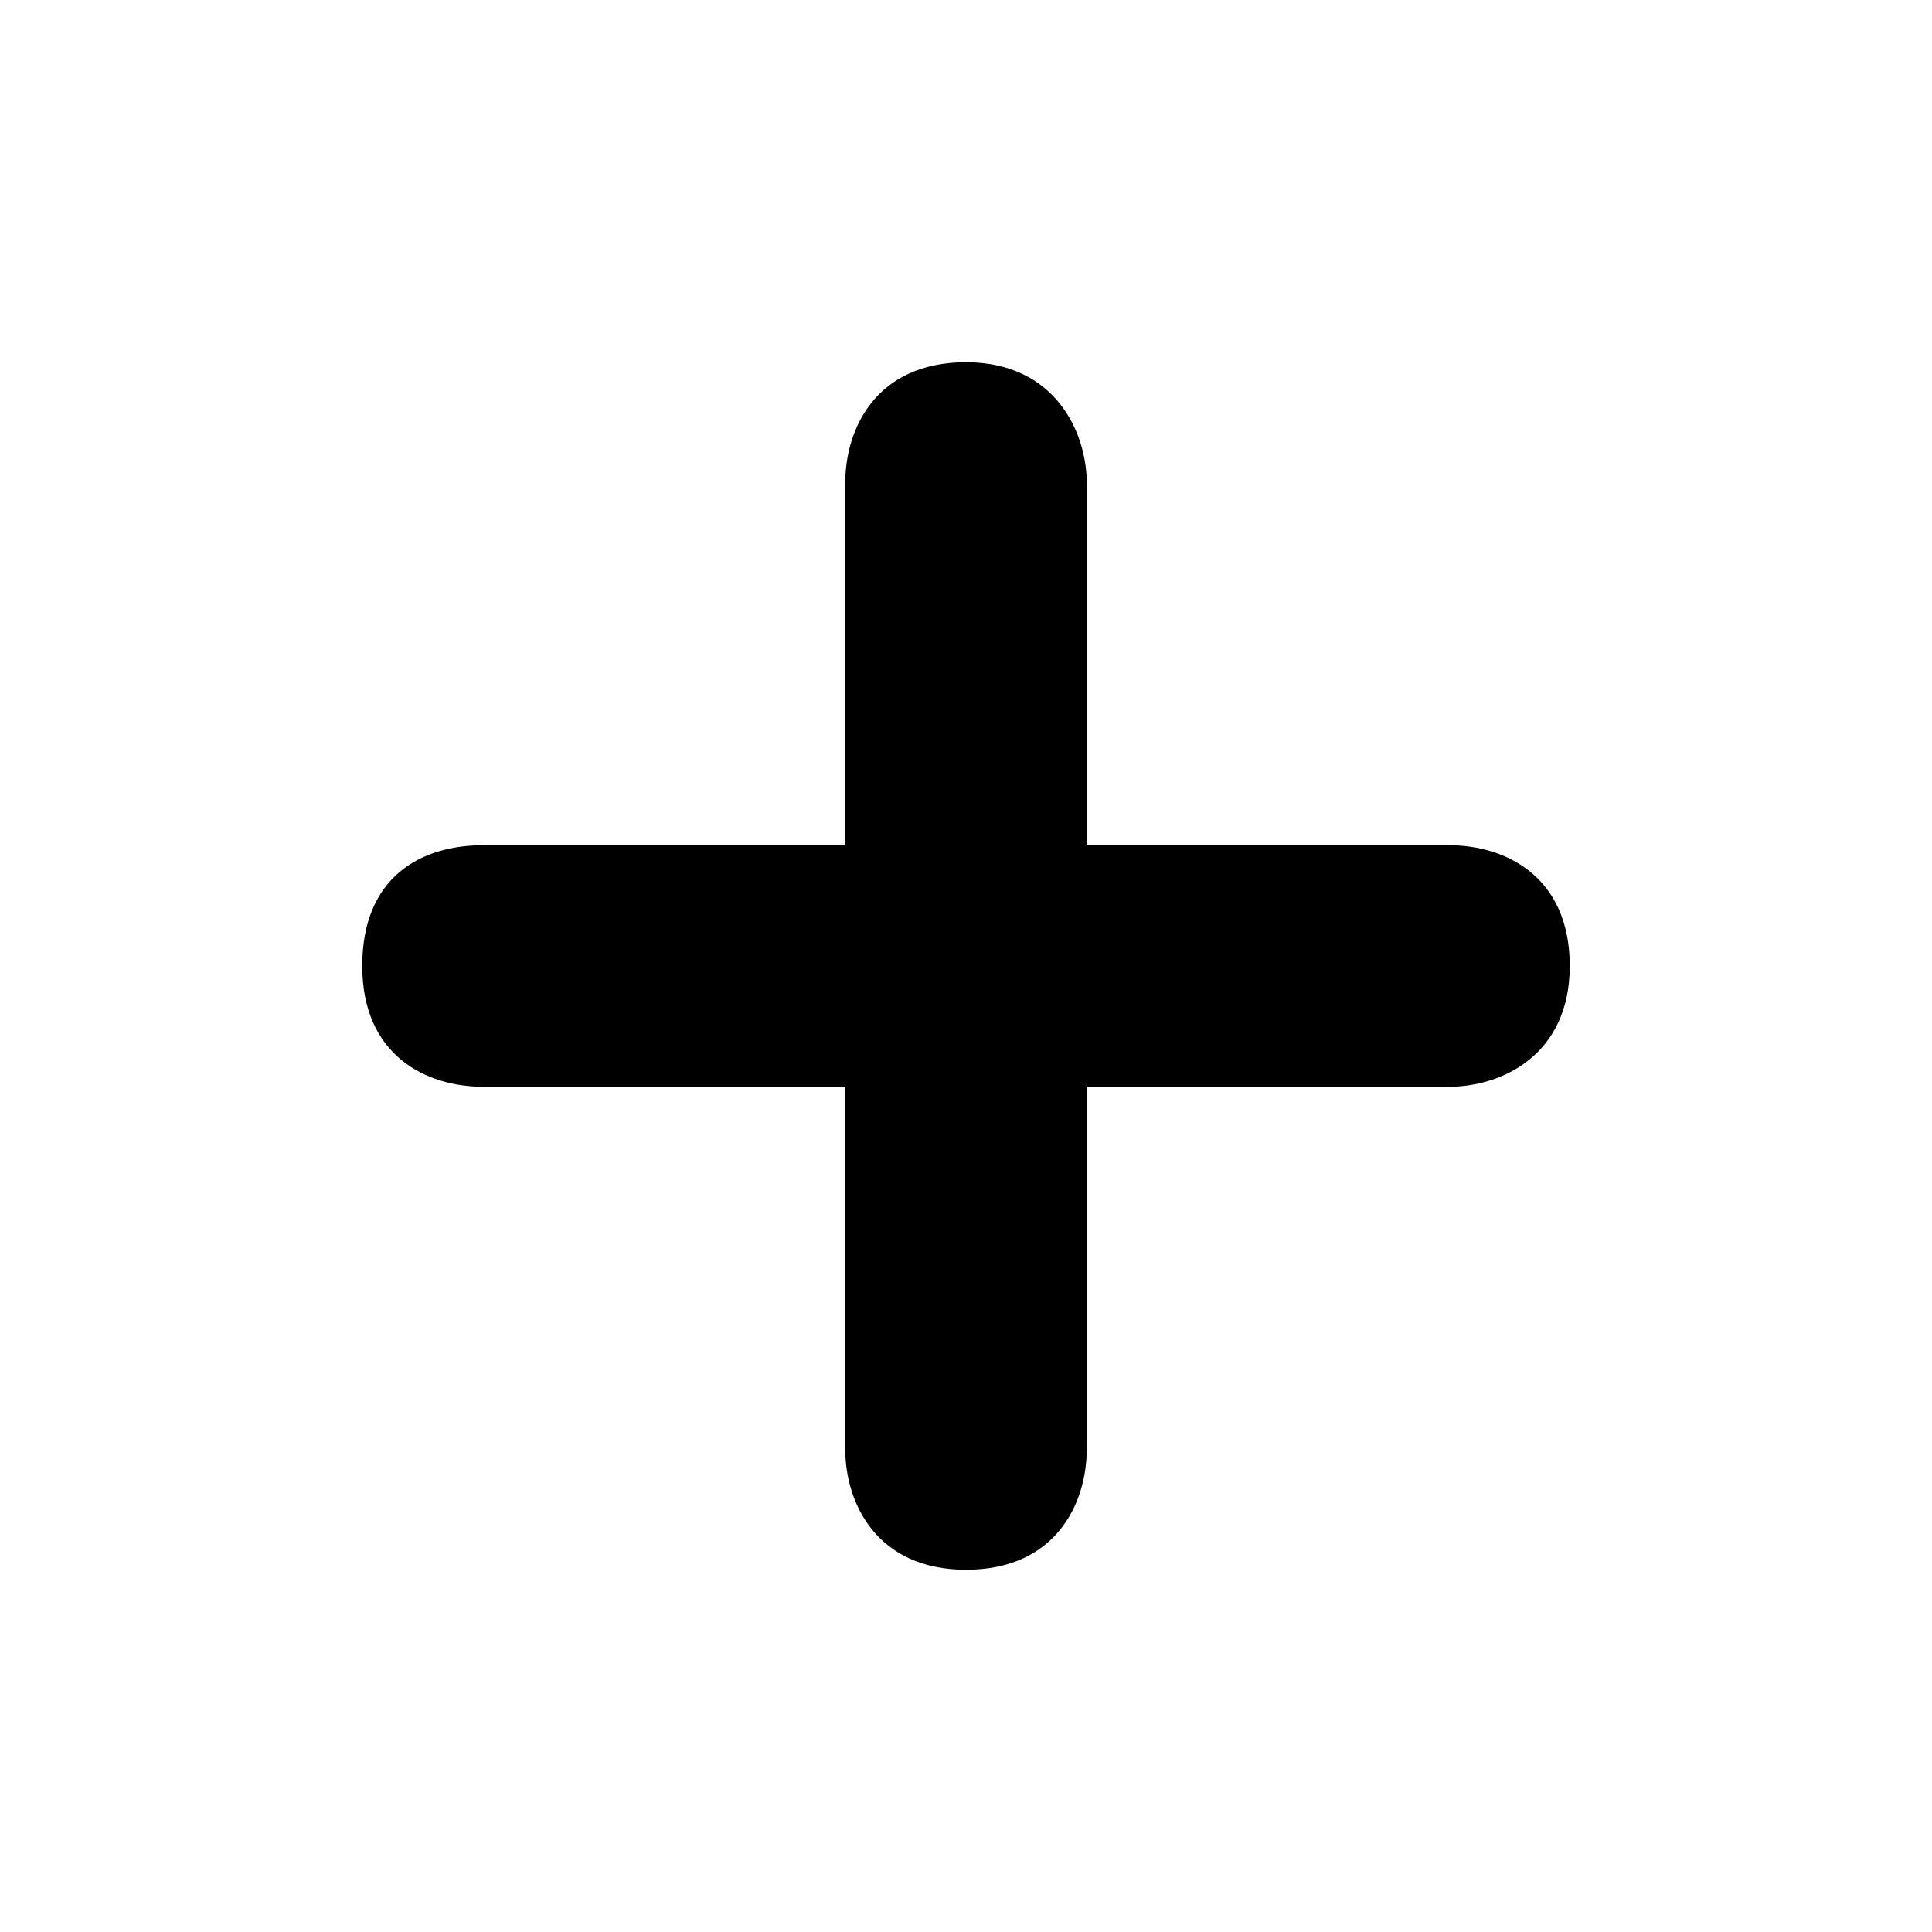 <svg xmlns="http://www.w3.org/2000/svg" viewBox="0 0 16 16"><g id="math-add"><path id="base-1" d="M7 7H4c-.516 0-1 .264-1 1 0 .742.531 1 1 1h3v3c0 .453.264 1 1 1 .742 0 1-.547 1-1V9h3c.437 0 1-.263 1-1 0-.741-.531-1-1-1H9V4c0-.422-.264-1-1-1-.742 0-1 .547-1 1v3z"/></g></svg>